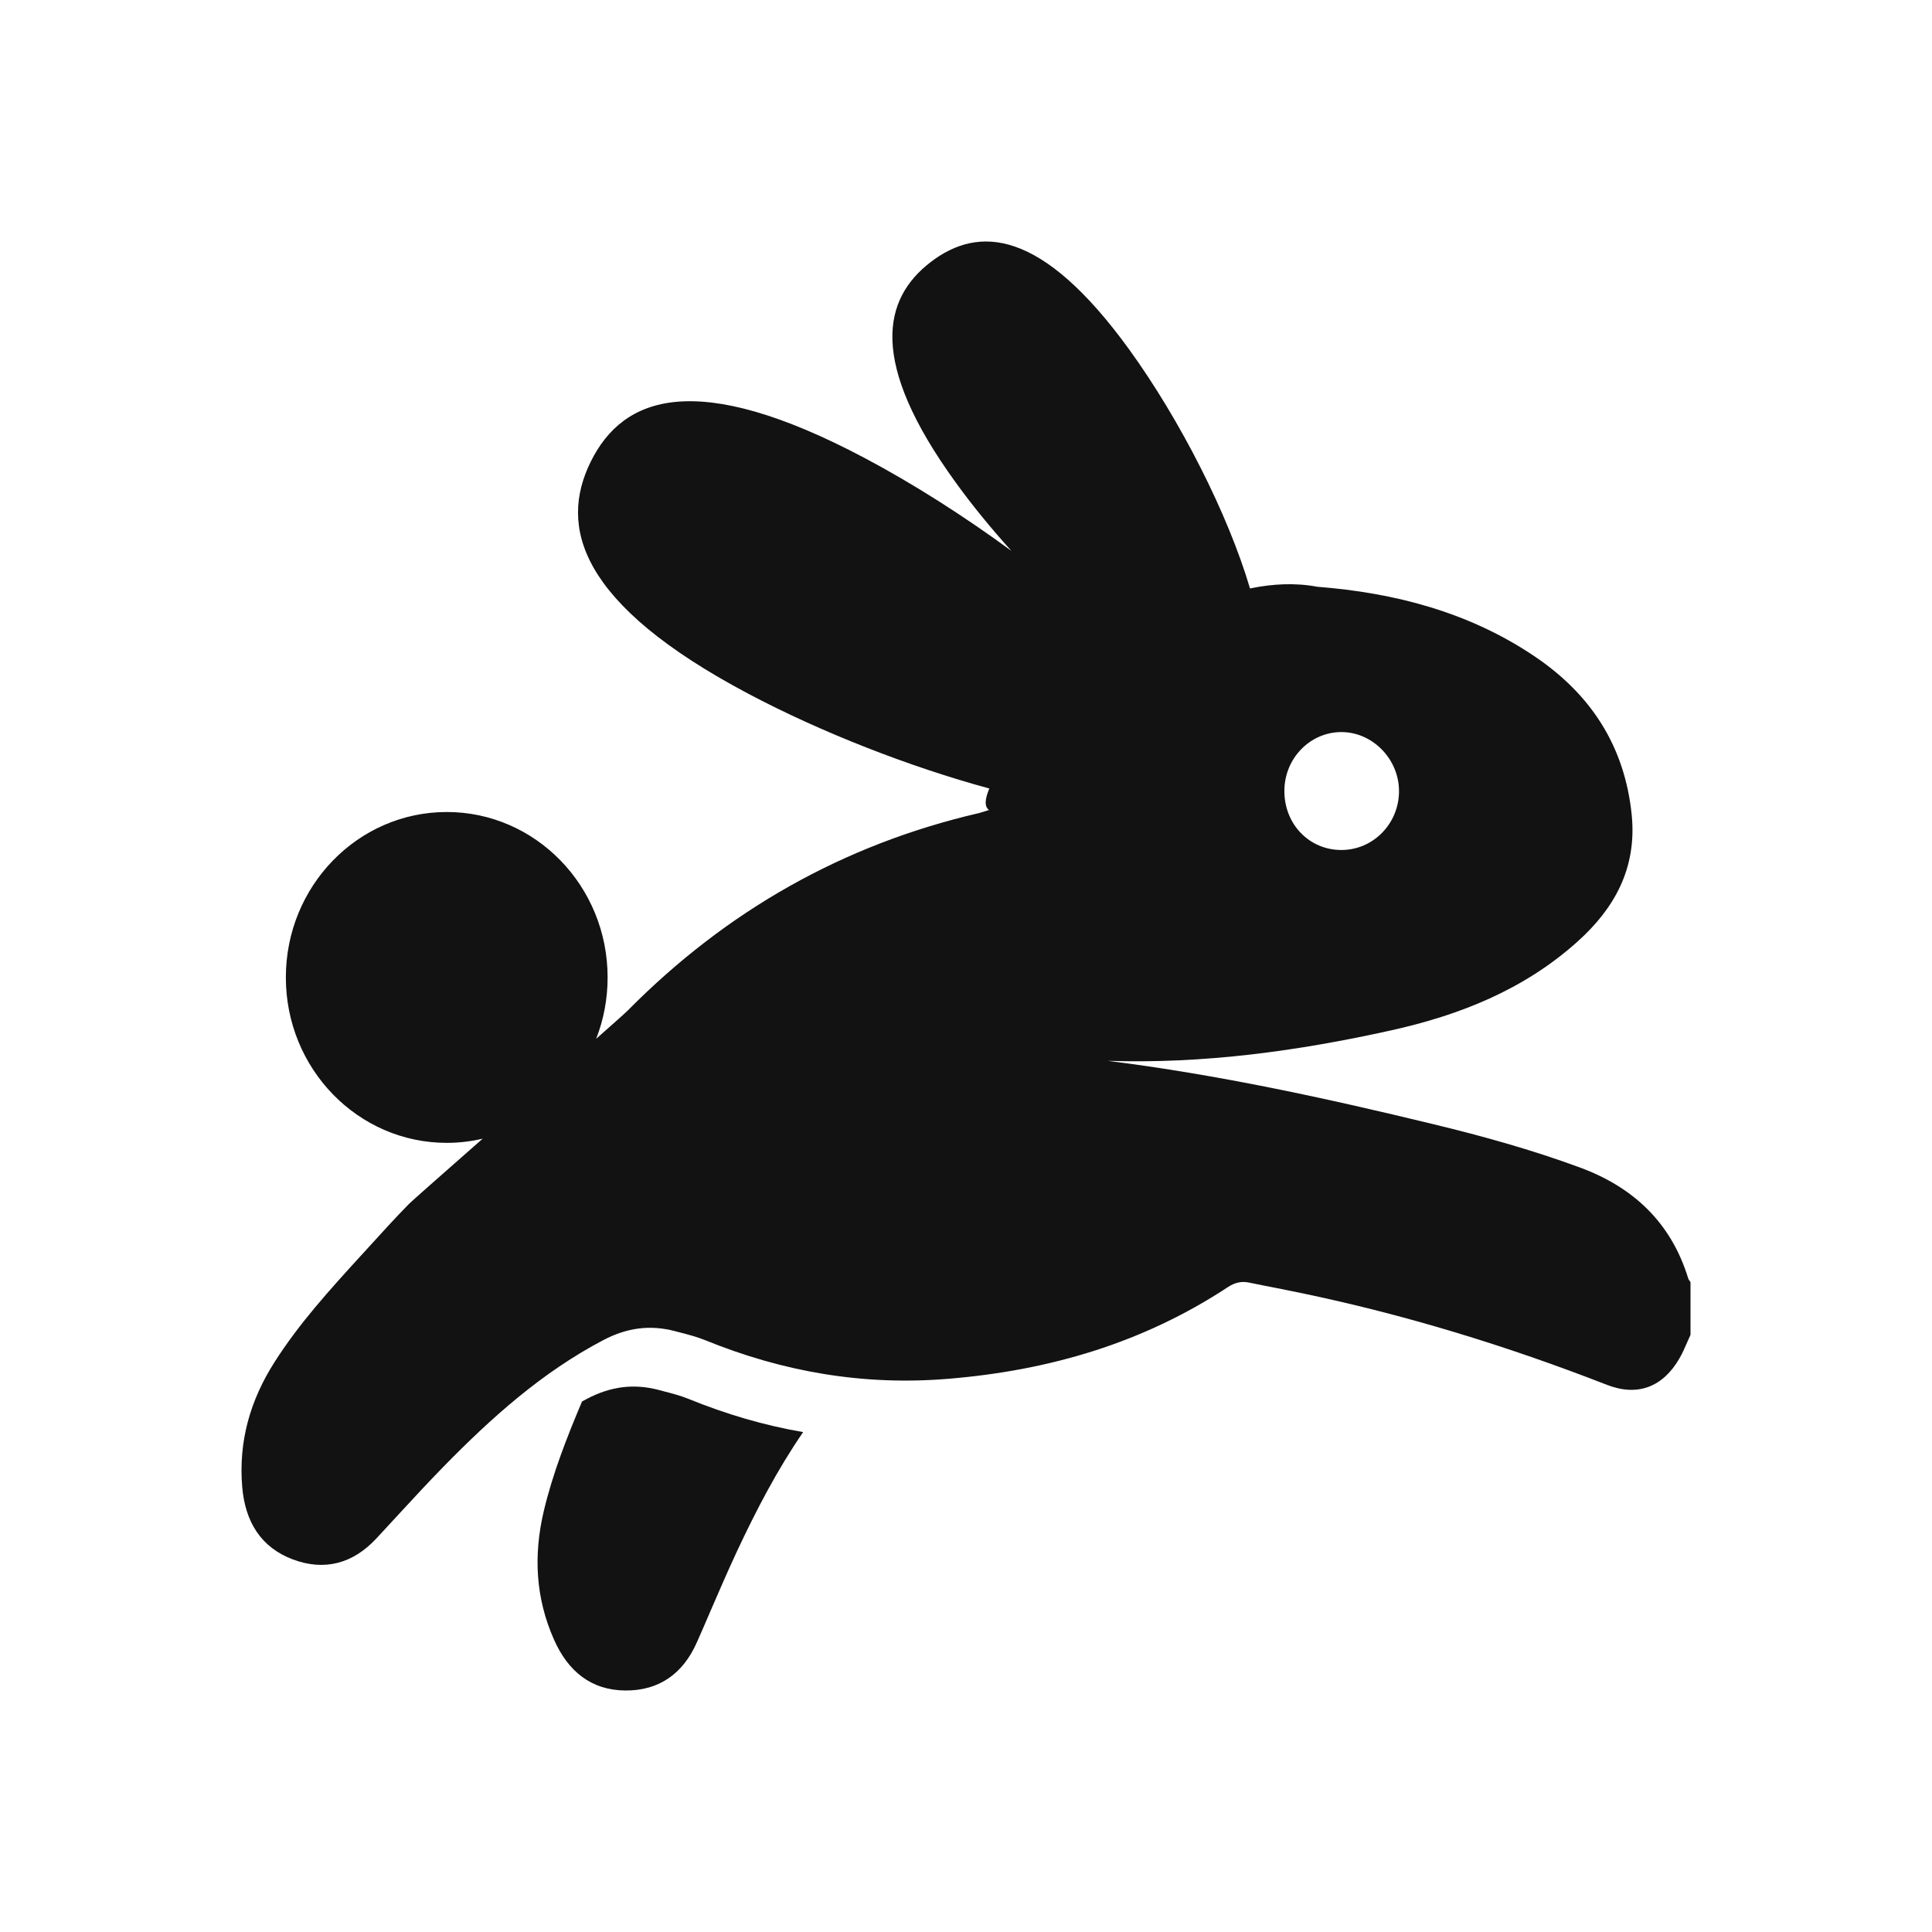 <svg width="24" height="24" viewBox="0 0 24 24" fill="none" xmlns="http://www.w3.org/2000/svg">
<path fill-rule="evenodd" clip-rule="evenodd" d="M14.027 4.341C14.66 5.215 15.257 6.39 15.528 7.31C15.812 7.251 16.094 7.238 16.364 7.289C17.322 7.364 18.246 7.602 19.064 8.154C19.755 8.62 20.183 9.261 20.27 10.126C20.335 10.788 20.053 11.289 19.592 11.701C18.927 12.297 18.128 12.612 17.279 12.8C16.121 13.057 14.952 13.217 13.761 13.178C15.124 13.349 16.464 13.64 17.797 13.963C18.415 14.112 19.029 14.283 19.626 14.503C20.281 14.744 20.758 15.181 20.972 15.882C20.976 15.894 20.983 15.903 20.99 15.913C20.994 15.918 20.997 15.923 21 15.927V16.582L20.913 16.777C20.898 16.81 20.882 16.841 20.864 16.872C20.658 17.232 20.341 17.351 19.962 17.203C18.717 16.718 17.446 16.328 16.141 16.058C16.039 16.037 15.937 16.017 15.834 15.996C15.729 15.976 15.623 15.955 15.518 15.933C15.421 15.913 15.34 15.932 15.253 15.989C14.194 16.686 13.03 17.025 11.779 17.128C10.726 17.215 9.729 17.043 8.757 16.647C8.658 16.607 8.554 16.58 8.45 16.553L8.385 16.536C8.077 16.455 7.79 16.493 7.499 16.645C6.737 17.044 6.105 17.61 5.506 18.223C5.317 18.416 5.134 18.615 4.95 18.814C4.858 18.914 4.766 19.014 4.673 19.114C4.383 19.424 4.032 19.518 3.641 19.373C3.241 19.224 3.046 18.904 3.009 18.473C2.961 17.906 3.108 17.396 3.408 16.924C3.715 16.441 4.096 16.023 4.478 15.604L4.481 15.601L4.585 15.487C4.748 15.308 4.91 15.129 5.079 14.957C5.113 14.922 5.513 14.57 5.996 14.145C5.852 14.179 5.703 14.197 5.55 14.197C4.446 14.197 3.551 13.277 3.551 12.142C3.551 11.007 4.446 10.087 5.55 10.087C6.653 10.087 7.548 11.007 7.548 12.142C7.548 12.411 7.498 12.668 7.406 12.904C7.625 12.711 7.775 12.577 7.8 12.551C9.026 11.313 10.476 10.492 12.154 10.102C12.18 10.096 12.206 10.087 12.236 10.078C12.252 10.073 12.268 10.068 12.286 10.062C12.228 10.023 12.233 9.928 12.29 9.795C11.299 9.526 10.198 9.096 9.294 8.617C7.193 7.503 6.939 6.542 7.339 5.734C7.739 4.926 8.641 4.577 10.742 5.69C11.342 6.008 11.975 6.411 12.564 6.843C12.312 6.564 12.076 6.276 11.871 5.992C10.784 4.492 10.968 3.71 11.563 3.254C12.159 2.799 12.94 2.841 14.027 4.341ZM17.379 9.837C17.384 9.436 17.055 9.094 16.663 9.094C16.275 9.094 15.957 9.42 15.955 9.821C15.952 10.237 16.263 10.56 16.665 10.559C17.056 10.558 17.374 10.236 17.379 9.837Z" fill="#121212"/>
<path d="M8.181 17.266C7.872 17.185 7.585 17.223 7.295 17.375C7.273 17.387 7.251 17.399 7.23 17.41C7.043 17.853 6.867 18.3 6.755 18.771C6.626 19.319 6.652 19.85 6.882 20.368C7.056 20.762 7.344 20.997 7.769 21C8.184 21.003 8.484 20.794 8.657 20.401C8.713 20.276 8.767 20.15 8.821 20.024C8.929 19.773 9.038 19.523 9.153 19.275C9.395 18.758 9.657 18.255 9.977 17.79C9.494 17.707 9.02 17.568 8.552 17.377C8.453 17.337 8.349 17.31 8.245 17.283L8.181 17.266Z" fill="#121212"/>
</svg>
